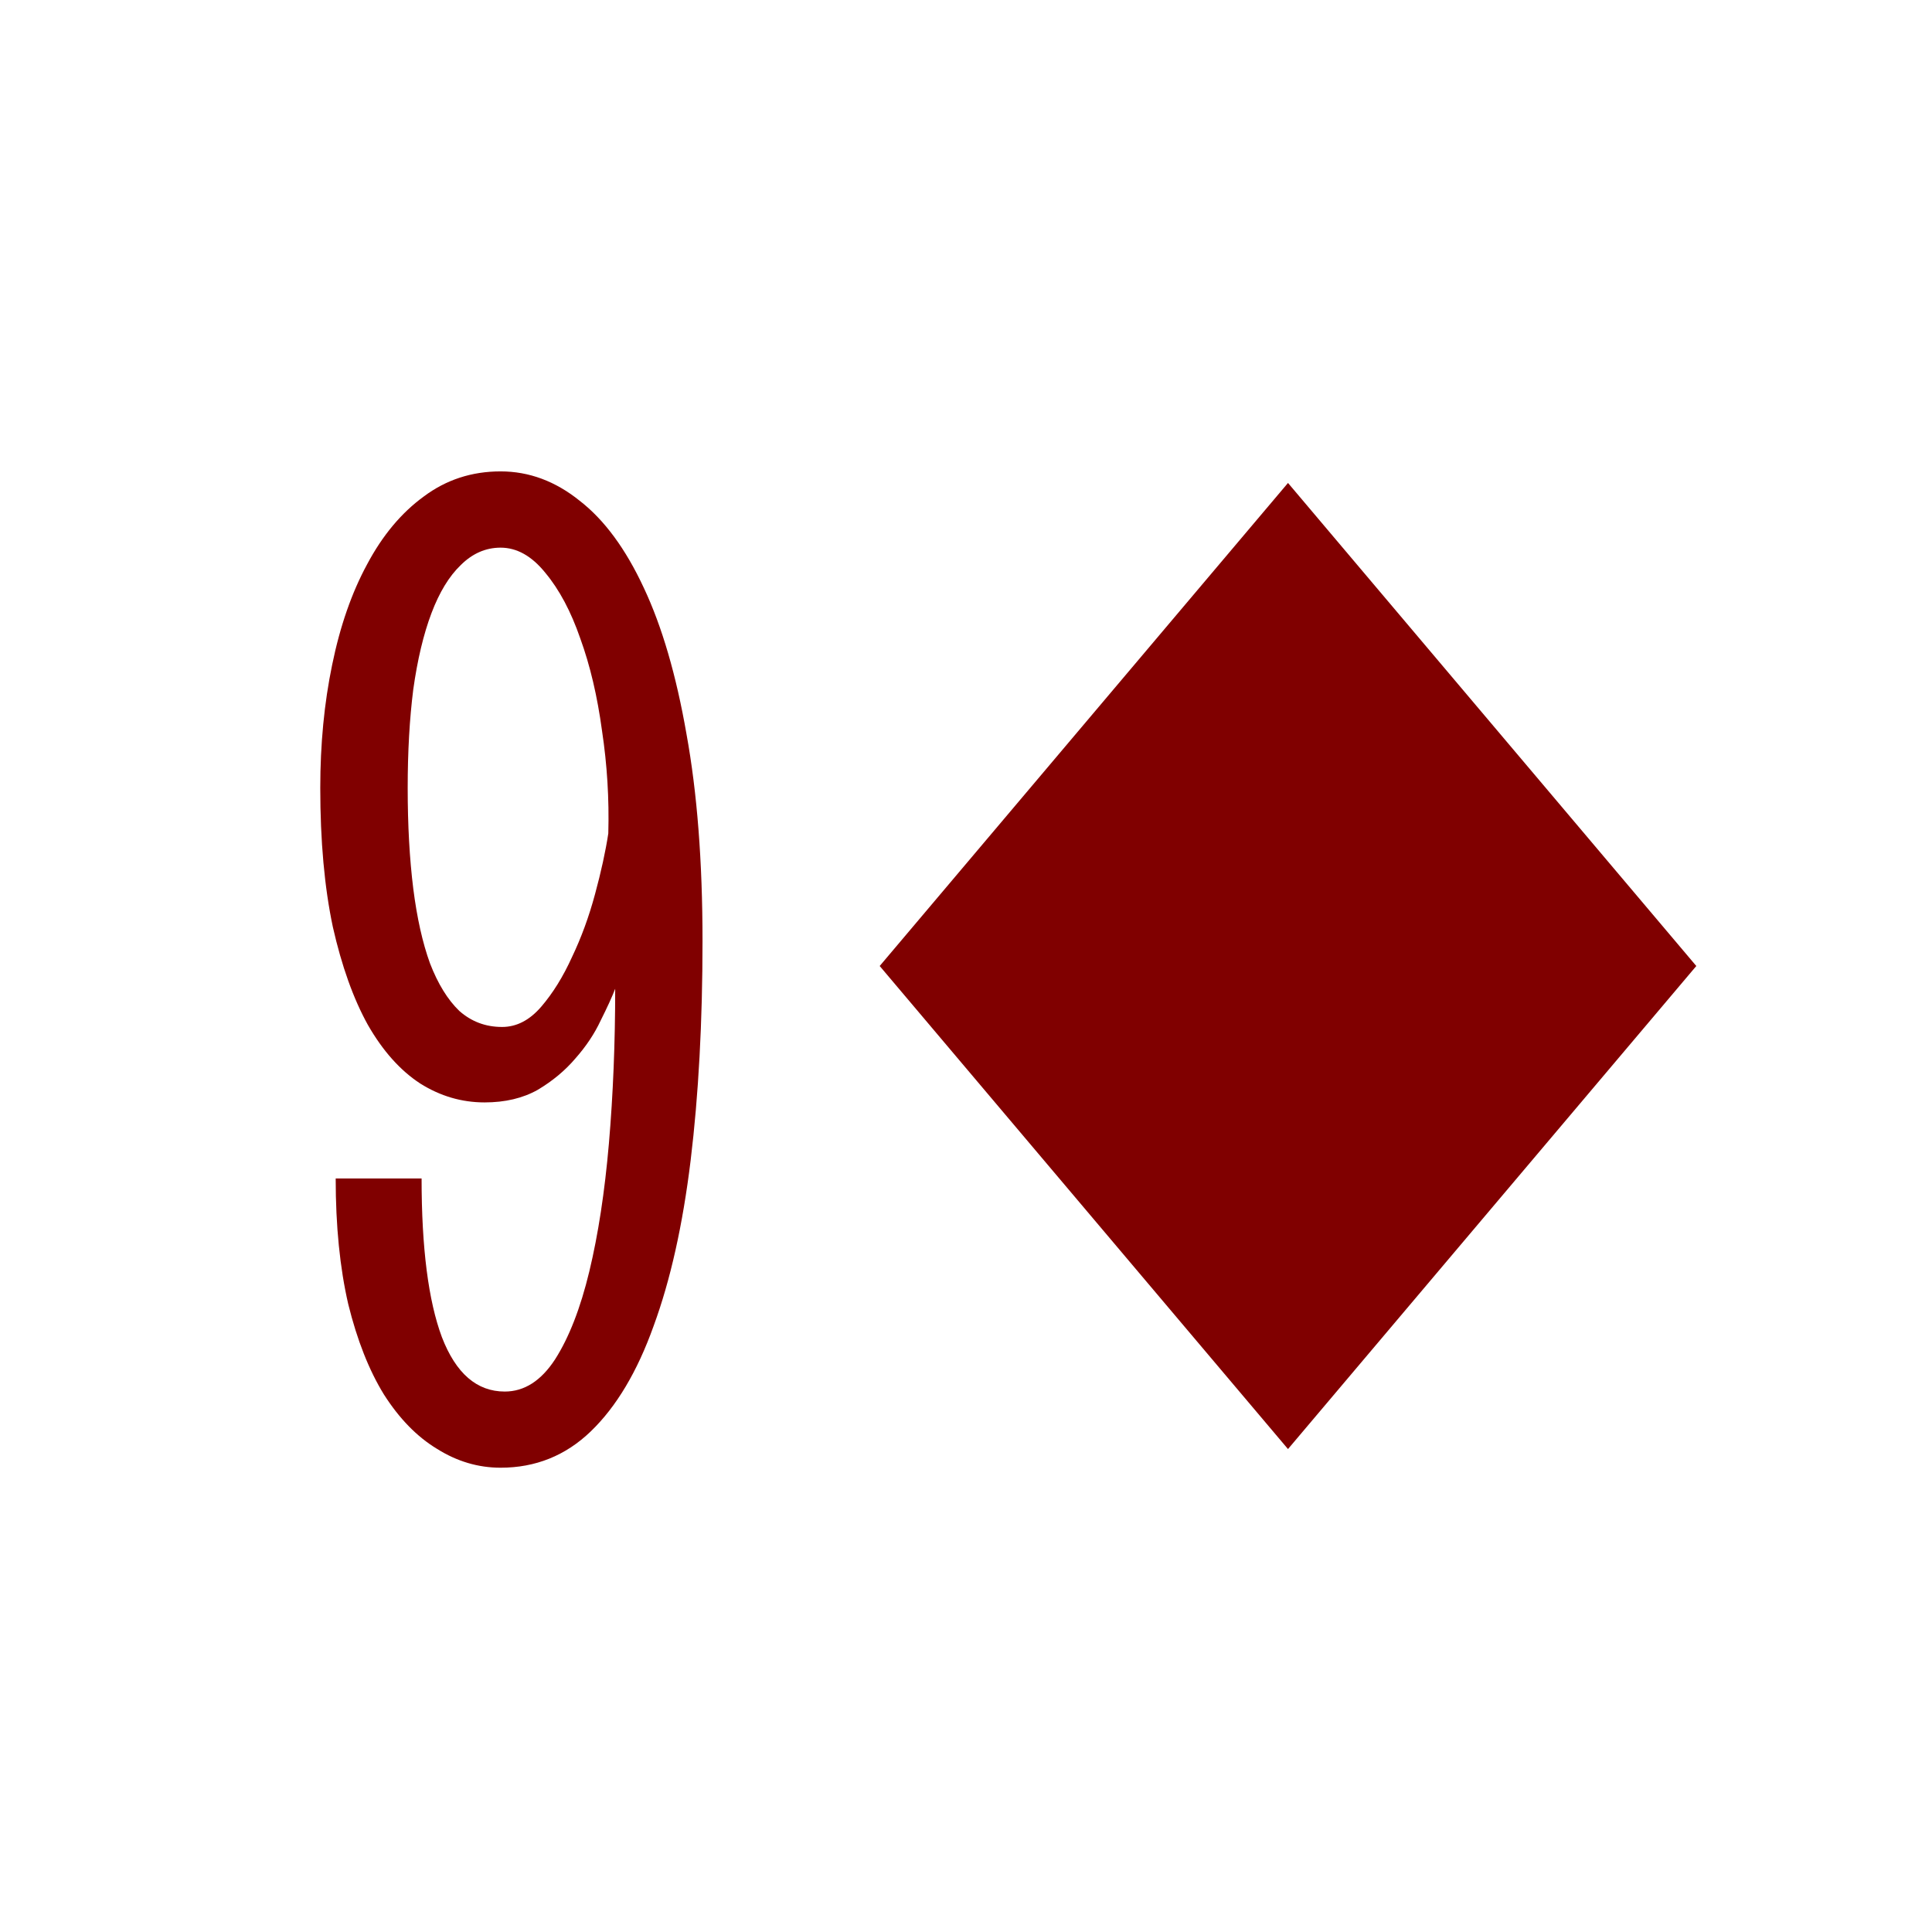 <?xml version='1.0' encoding='UTF-8'?>
<!-- Created with Inkscape (http://www.inkscape.org/) and export_objects.py -->
<svg xmlns:cc="http://creativecommons.org/ns#" xmlns:dc="http://purl.org/dc/elements/1.1/" xmlns:inkscape="http://www.inkscape.org/namespaces/inkscape" xmlns:rdf="http://www.w3.org/1999/02/22-rdf-syntax-ns#" xmlns:sodipodi="http://sodipodi.sourceforge.net/DTD/sodipodi-0.dtd" xmlns:xlink="http://www.w3.org/1999/xlink" xmlns="http://www.w3.org/2000/svg" version="1.1" width="0.75in" height="0.75in" viewBox="0 0 19.05 19.05" id="svg8" inkscape:version="0.92.3 (2405546, 2018-03-11)" sodipodi:docname="diamond06.svg"><sodipodi:namedview id="base" pagecolor="#ffffff" bordercolor="#666666" borderopacity="1.0" inkscape:pageopacity="0.0" inkscape:pageshadow="2" inkscape:zoom="1.9659447" inkscape:cx="116.20717" inkscape:cy="218.36255" inkscape:document-units="in" inkscape:current-layer="layer3" showgrid="true" units="in" inkscape:snap-others="true" inkscape:snap-grids="true" inkscape:window-width="1280" inkscape:window-height="940" inkscape:window-x="1909" inkscape:window-y="43" inkscape:window-maximized="1" inkscape:snap-midpoints="true" inkscape:object-nodes="true" inkscape:snap-text-baseline="true" inkscape:snap-smooth-nodes="false" showguides="false" inkscape:snap-object-midpoints="true" inkscape:snap-center="true" inkscape:snap-to-guides="false" inkscape:snap-nodes="true" inkscape:snap-intersection-paths="true">
    <inkscape:grid type="xygrid" id="grid10" units="pt" spacingx="3.175" spacingy="3.175"/>
    <sodipodi:guide position="380.206,103.188" orientation="0,1" id="guide9455" inkscape:locked="false"/>
  </sodipodi:namedview>
  <g inkscape:groupmode="layer" inkscape:label="diamond" transform="matrix(1,0,0,1,-127,-158.75)"><g id="g2375" inkscape:label="06">
      <rect style="display:inline;opacity:1;fill:none;fill-opacity:1;stroke:none;stroke-width:0.176;stroke-linecap:butt;stroke-linejoin:miter;stroke-miterlimit:47.146;stroke-dasharray:none;stroke-dashoffset:0;stroke-opacity:1;paint-order:markers fill stroke" id="rect15171" width="19.05" height="19.05" x="127" y="158.75"/>
      <path inkscape:export-ydpi="96" inkscape:export-xdpi="96" inkscape:export-filename="C:\mine\Vira\Vira table excerpts\diamond-icon.png" inkscape:connector-curvature="0" id="path15221" d="m 139.7,163.512 -4.026,4.763 4.026,4.763 4.026,-4.763 z" style="display:inline;opacity:1;fill:#800000;fill-opacity:1;stroke:none;stroke-width:0.071;stroke-linecap:butt;stroke-linejoin:miter;stroke-miterlimit:4;stroke-dasharray:none;stroke-dashoffset:0;paint-order:normal"/>
      <path d="m 133.067,168.497 q -0.048,0.124 -0.145,0.317 -0.09,0.193 -0.248,0.372 -0.152,0.179 -0.372,0.31 -0.22,0.124 -0.524,0.124 -0.338,0 -0.634,-0.186 -0.296,-0.193 -0.517,-0.579 -0.214,-0.386 -0.345,-0.965 -0.124,-0.586 -0.124,-1.371 0,-0.648 0.117,-1.213 0.117,-0.572 0.345,-0.992 0.227,-0.427 0.558,-0.668 0.331,-0.248 0.758,-0.248 0.42,0 0.779,0.289 0.365,0.282 0.634,0.861 0.269,0.572 0.42,1.44 0.158,0.868 0.158,2.039 0,1.199 -0.117,2.164 -0.117,0.958 -0.365,1.633 -0.241,0.675 -0.62,1.04 -0.372,0.358 -0.889,0.358 -0.331,0 -0.627,-0.186 -0.296,-0.179 -0.524,-0.537 -0.22,-0.358 -0.351,-0.889 -0.124,-0.537 -0.124,-1.24 h 0.847 q 0,1.027 0.2,1.564 0.207,0.537 0.62,0.537 0.289,0 0.496,-0.317 0.207,-0.324 0.338,-0.868 0.131,-0.544 0.193,-1.261 0.062,-0.723 0.062,-1.53 z m -1.116,0.379 q 0.214,0 0.386,-0.2 0.172,-0.2 0.303,-0.489 0.138,-0.289 0.227,-0.62 0.09,-0.331 0.131,-0.599 0.014,-0.51 -0.062,-1.013 -0.069,-0.51 -0.214,-0.909 -0.138,-0.4 -0.345,-0.648 -0.2,-0.248 -0.441,-0.248 -0.22,0 -0.393,0.172 -0.172,0.165 -0.289,0.475 -0.117,0.31 -0.179,0.751 -0.055,0.434 -0.055,0.972 0,0.551 0.055,0.992 0.055,0.434 0.165,0.737 0.117,0.303 0.289,0.469 0.179,0.158 0.42,0.158 z" style="font-style:normal;font-variant:normal;font-weight:normal;font-stretch:normal;font-size:14.111px;line-height:125%;font-family:'Stint Ultra Condensed';-inkscape-font-specification:'Stint Ultra Condensed, ';font-variant-ligatures:normal;font-variant-caps:normal;font-variant-numeric:normal;text-align:end;letter-spacing:0px;word-spacing:0px;writing-mode:lr-tb;text-anchor:end;fill:#800000;fill-opacity:1;stroke:none;stroke-width:0.265" id="path1852" inkscape:connector-curvature="0"/>
    </g>
    </g></svg>
